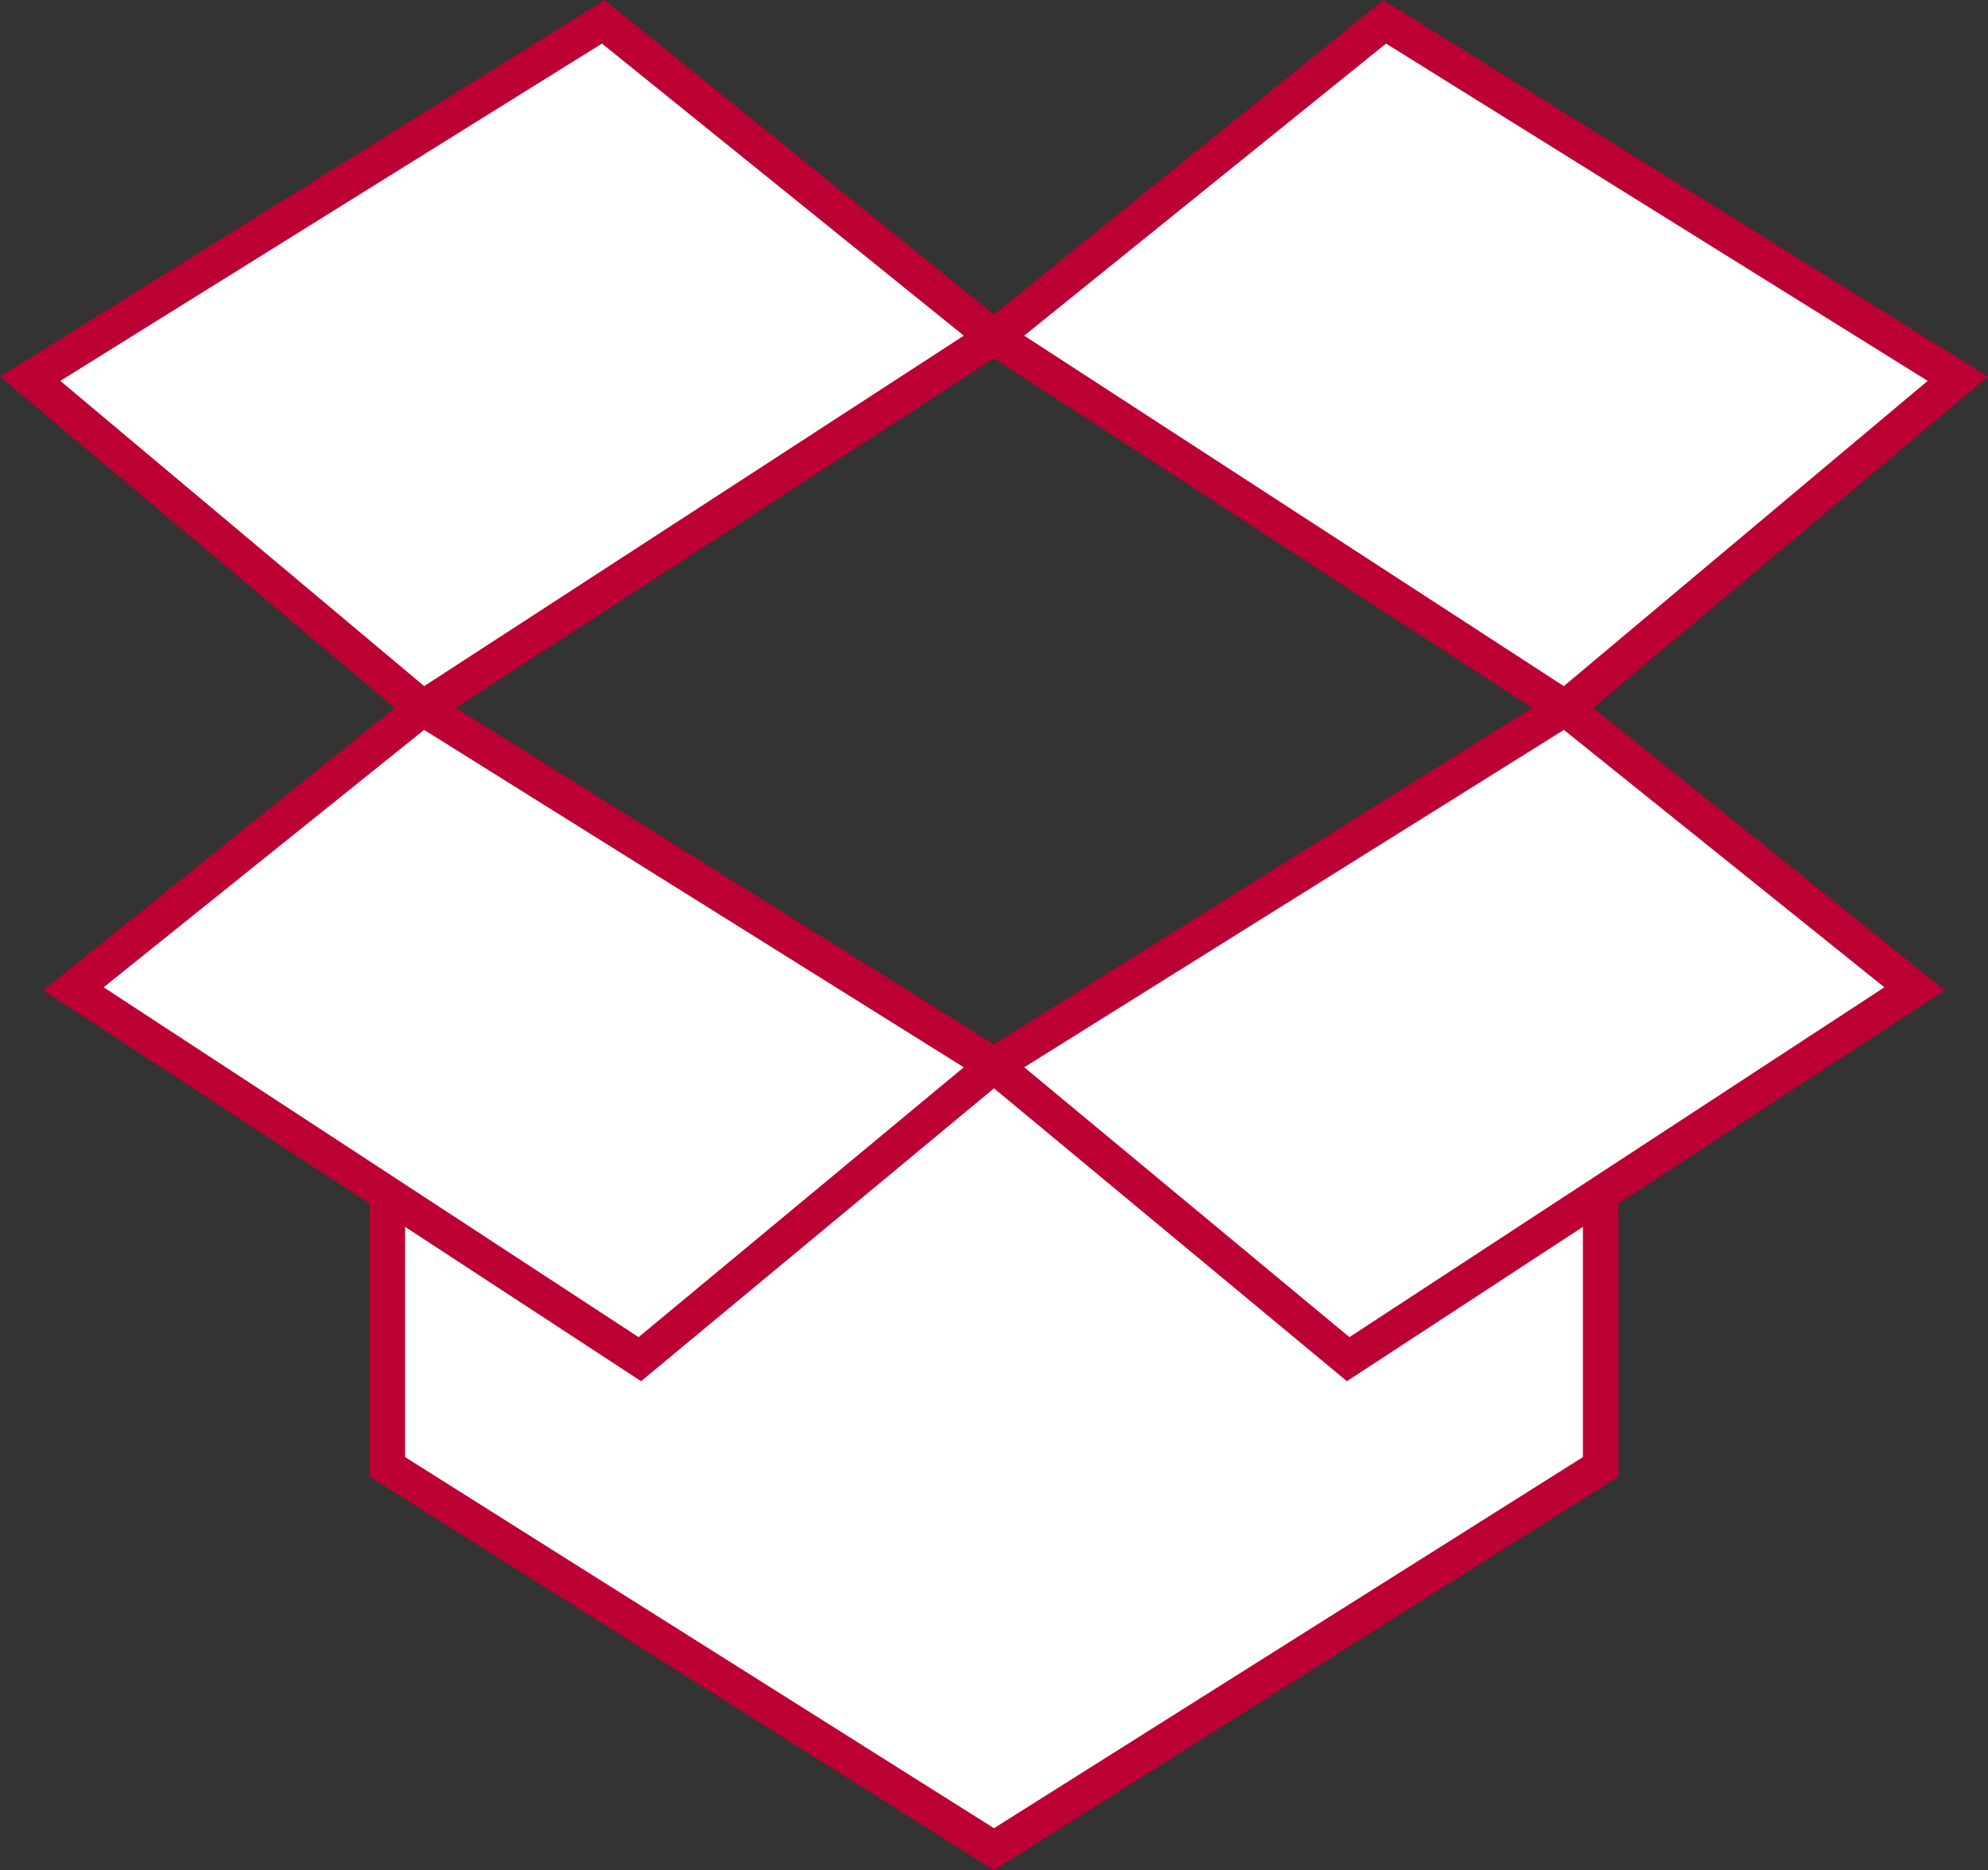 <svg id="Layer_1" data-name="Layer 1" xmlns="http://www.w3.org/2000/svg" viewBox="0 0 112.04 105.37"><rect x="0" y="0" width="112.04" height="105.37" fill="#333333" stroke="none"/><defs><style>.cls-1{fill:#fff;stroke:#bc0033;stroke-miterlimit:10;stroke-width:2px;}</style></defs><title>icon_tools</title><polygon class="cls-1" points="34 1.23 1.7 21.34 23.83 39.9 56.02 19 34 1.23"/><polygon class="cls-1" points="56.46 59.88 21.83 66.84 21.83 82.65 56.02 104.19 90.21 82.65 90.21 64.23 56.46 59.88"/><polygon class="cls-1" points="110.34 21.34 78.04 1.23 56.02 19 88.21 39.9 110.34 21.34"/><polygon class="cls-1" points="56.02 60.02 75.98 76.58 107.9 55.71 88.21 39.9 56.02 60.02"/><polygon class="cls-1" points="36.06 76.58 56.02 60.02 23.83 39.9 4.14 55.71 36.06 76.58"/></svg>